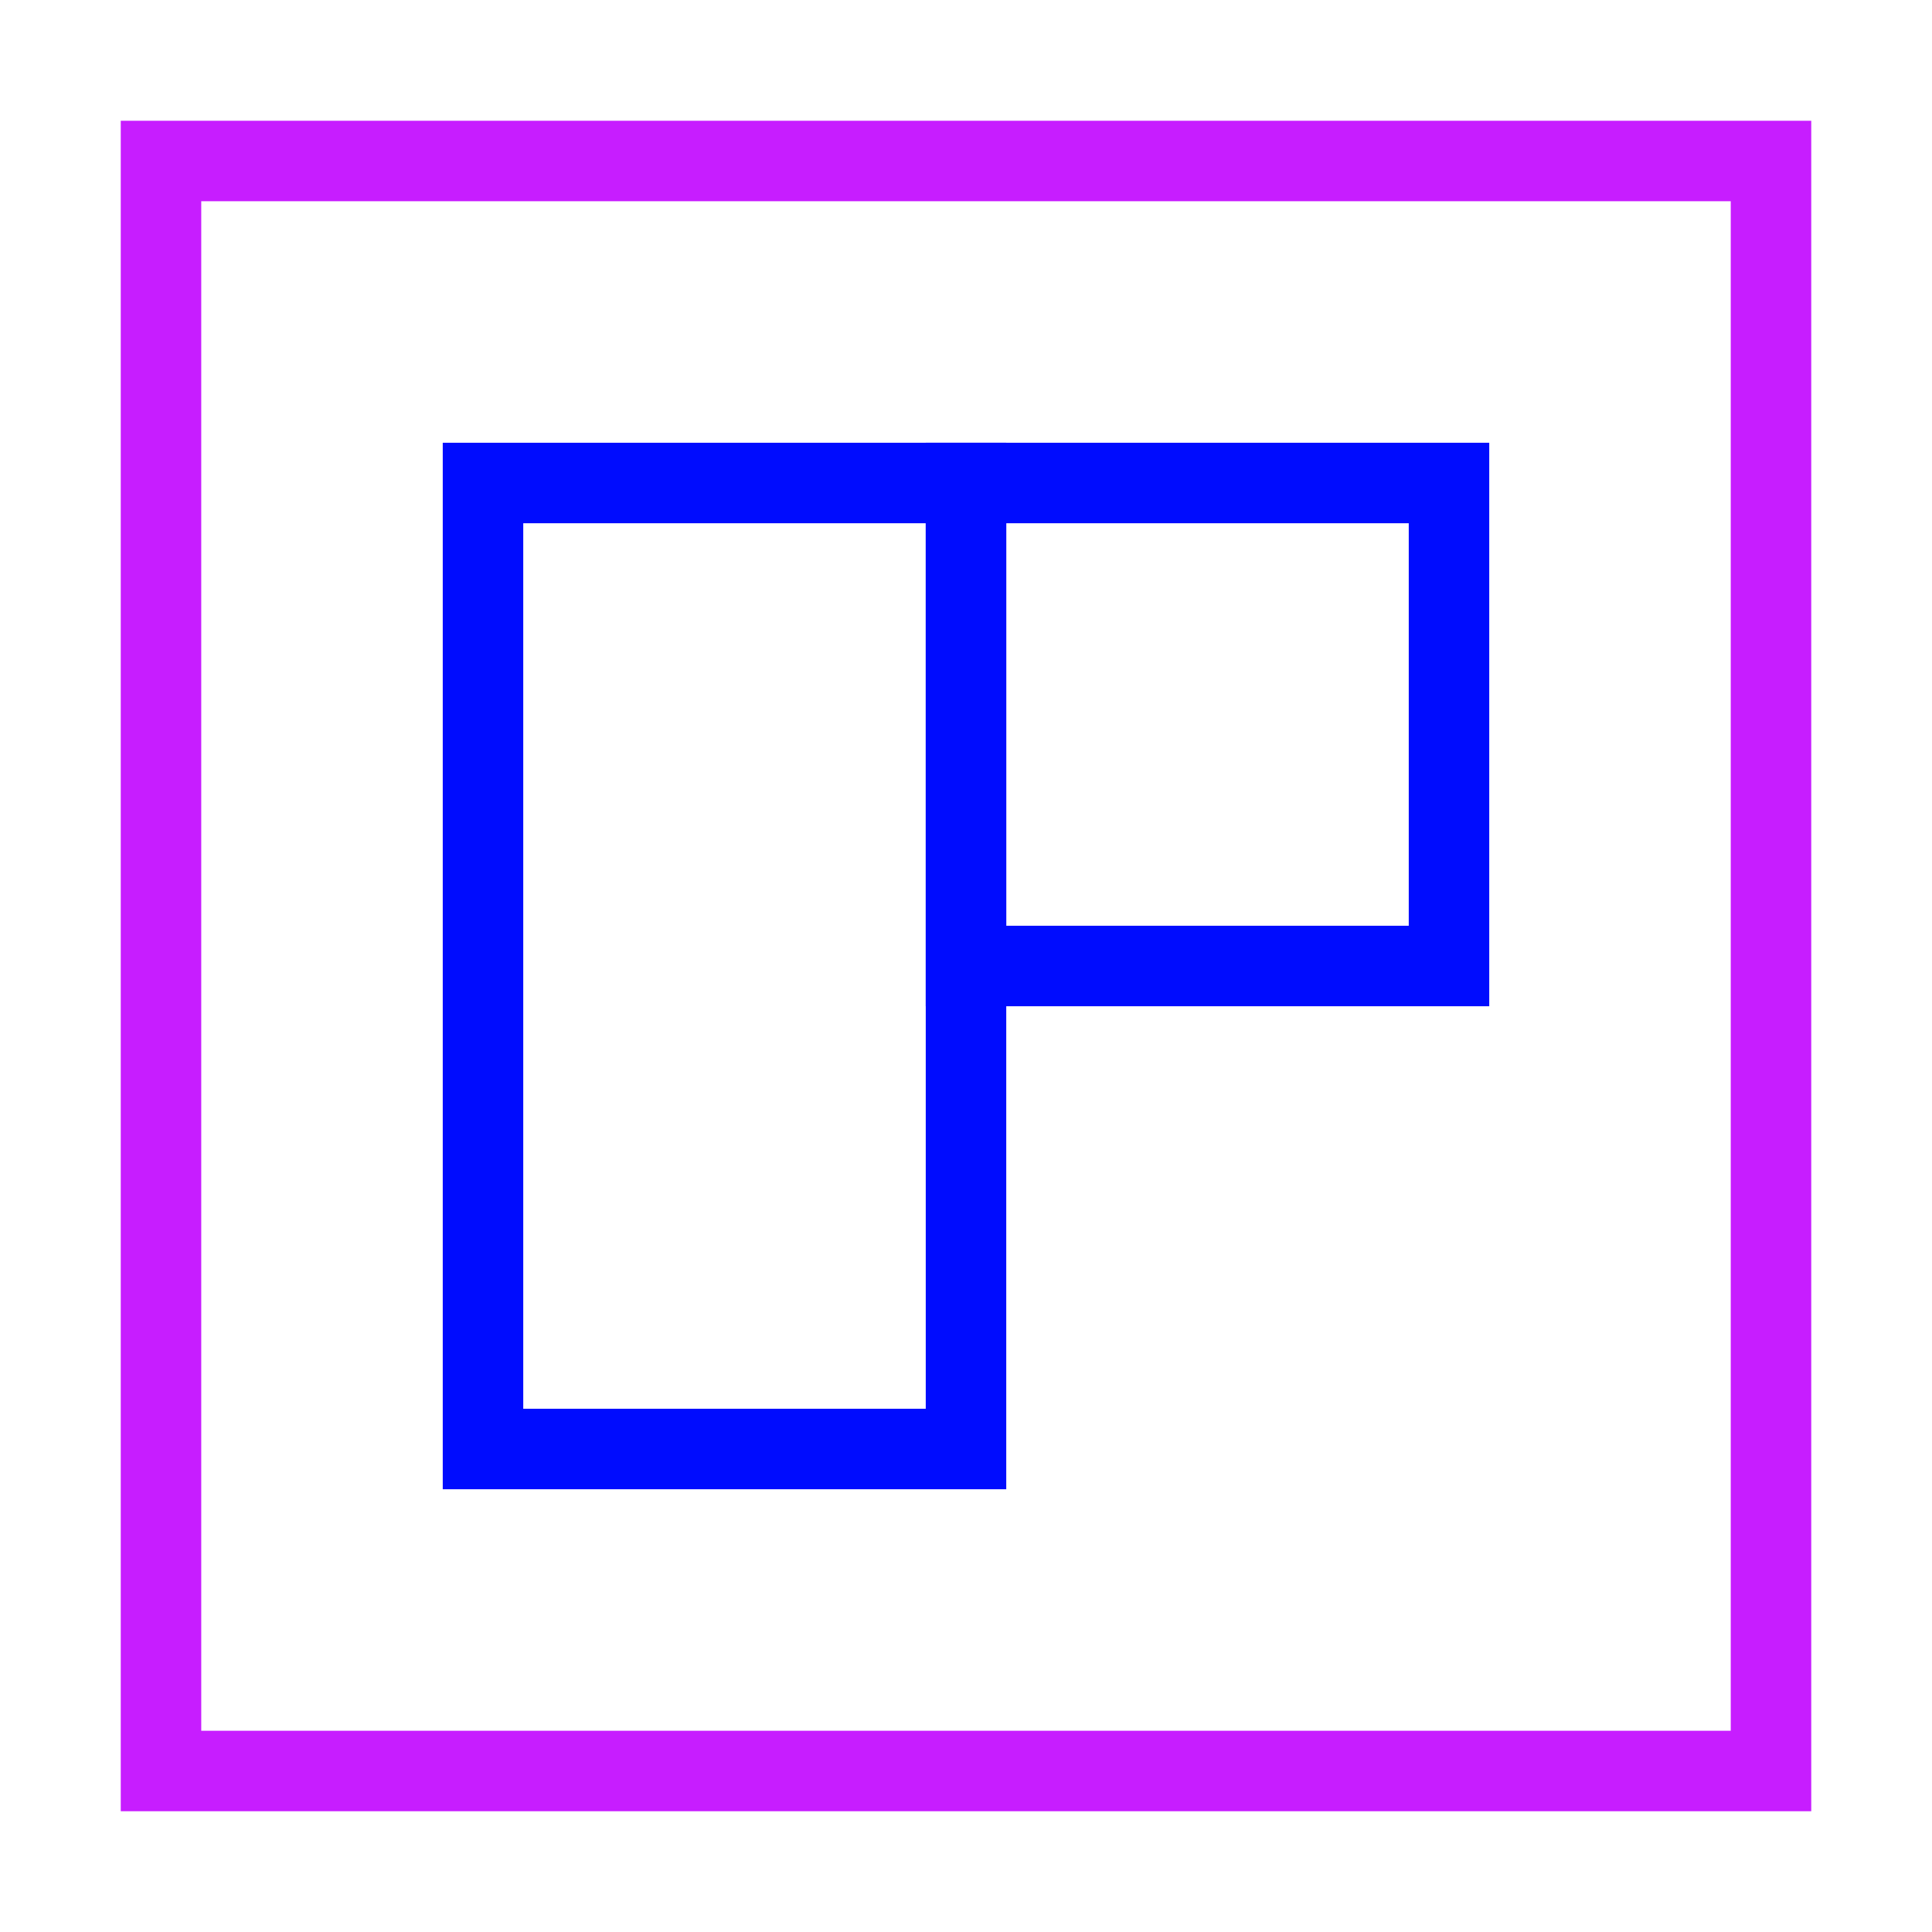 <svg xmlns="http://www.w3.org/2000/svg" fill="none" viewBox="0 0 24 24" id="Board--Streamline-Sharp-Neon">
  <desc>
    Board Streamline Icon: https://streamlinehq.com
  </desc>
  <g id="board">
    <path id="Rectangle 433" stroke="#c71dff" d="M2 2h20v20H2z" stroke-width="1"></path>
    <path id="Rectangle 434" stroke="#000cfe" d="M6 6h6v12H6V6Z" stroke-width="1"></path>
    <path id="Rectangle 435" stroke="#000cfe" d="M12 6h6v6h-6V6Z" stroke-width="1"></path>
  </g>
</svg>